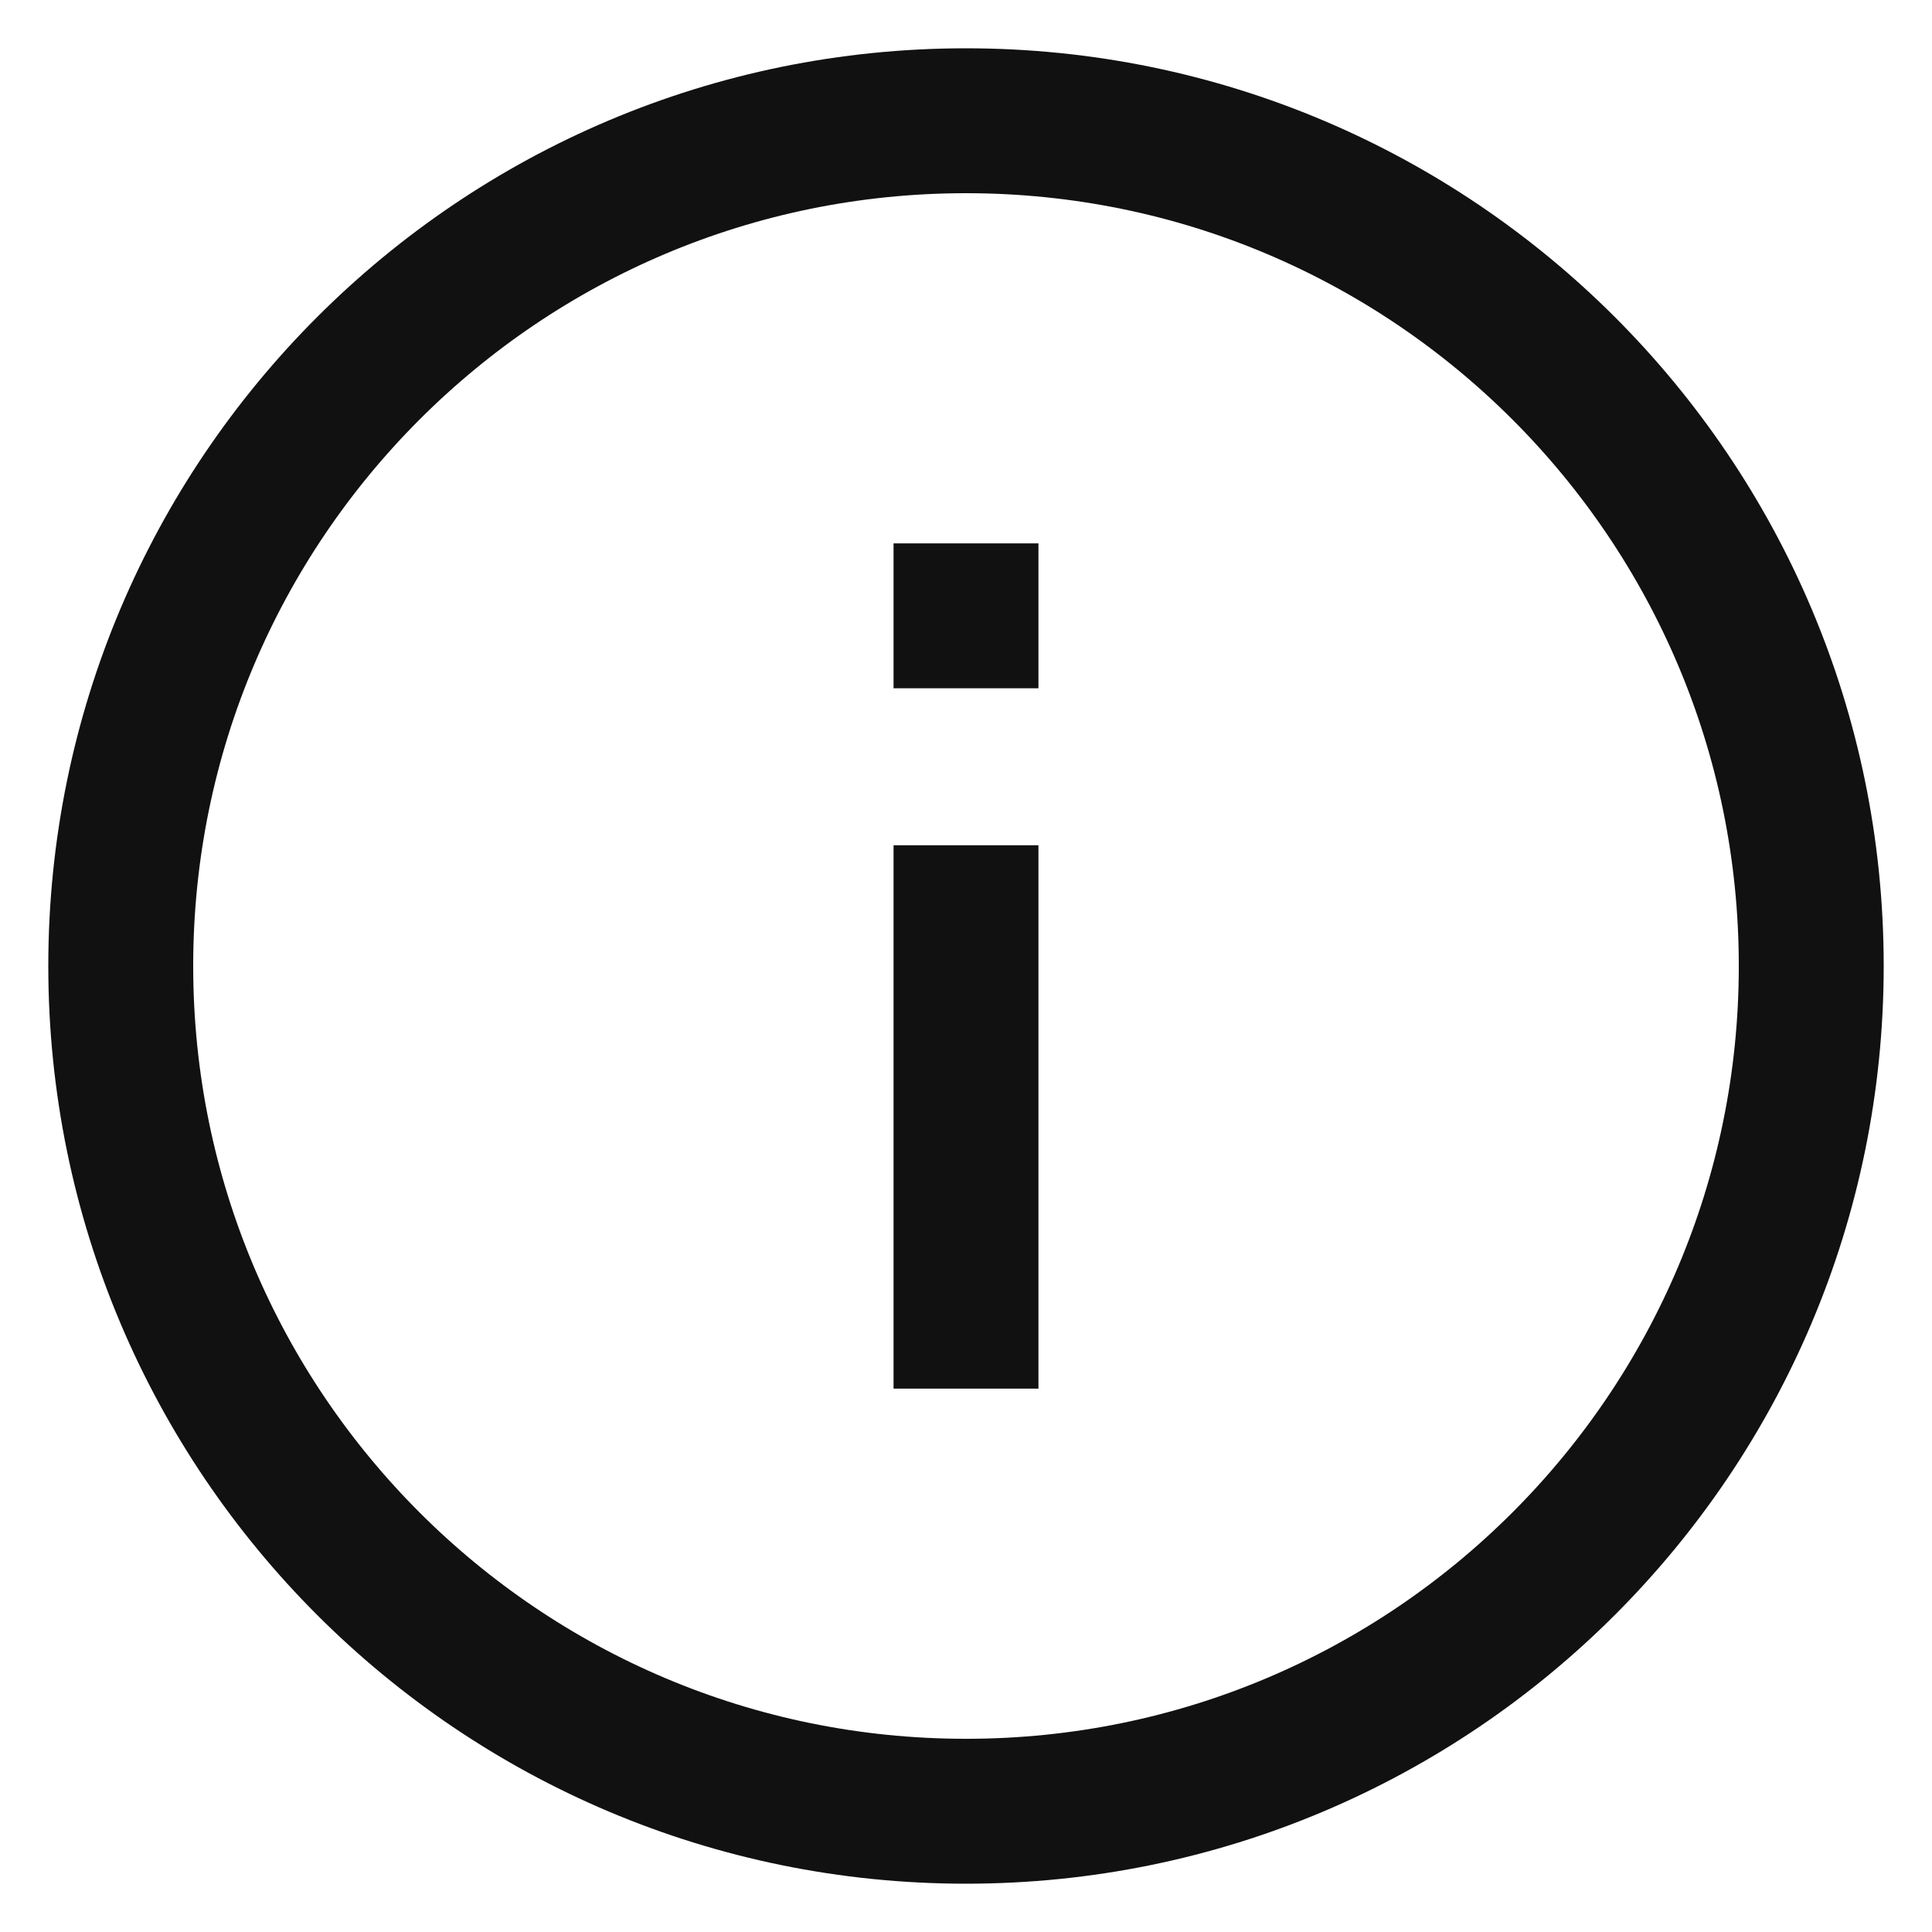 <svg width="16" height="16" viewBox="0 0 16 16" fill="none" xmlns="http://www.w3.org/2000/svg">
<g clip-path="url(#clip0_23_1008)">
<path d="M8 15C11.866 15 15 11.866 15 8C15 4.134 11.866 1 8 1C4.134 1 1 4.134 1 8C1 11.866 4.134 15 8 15Z" stroke="#111111" stroke-width="1.2"/>
<path d="M8 11.5V7" stroke="#111111" stroke-width="1.2"/>
<path d="M8 4.5V5.7V4.5Z" stroke="#111111" stroke-width="1.2"/>
</g>
<defs>
<clipPath id="clip0_23_1008">
<rect width="16" height="16" fill="white"/>
</clipPath>
</defs>
</svg>
